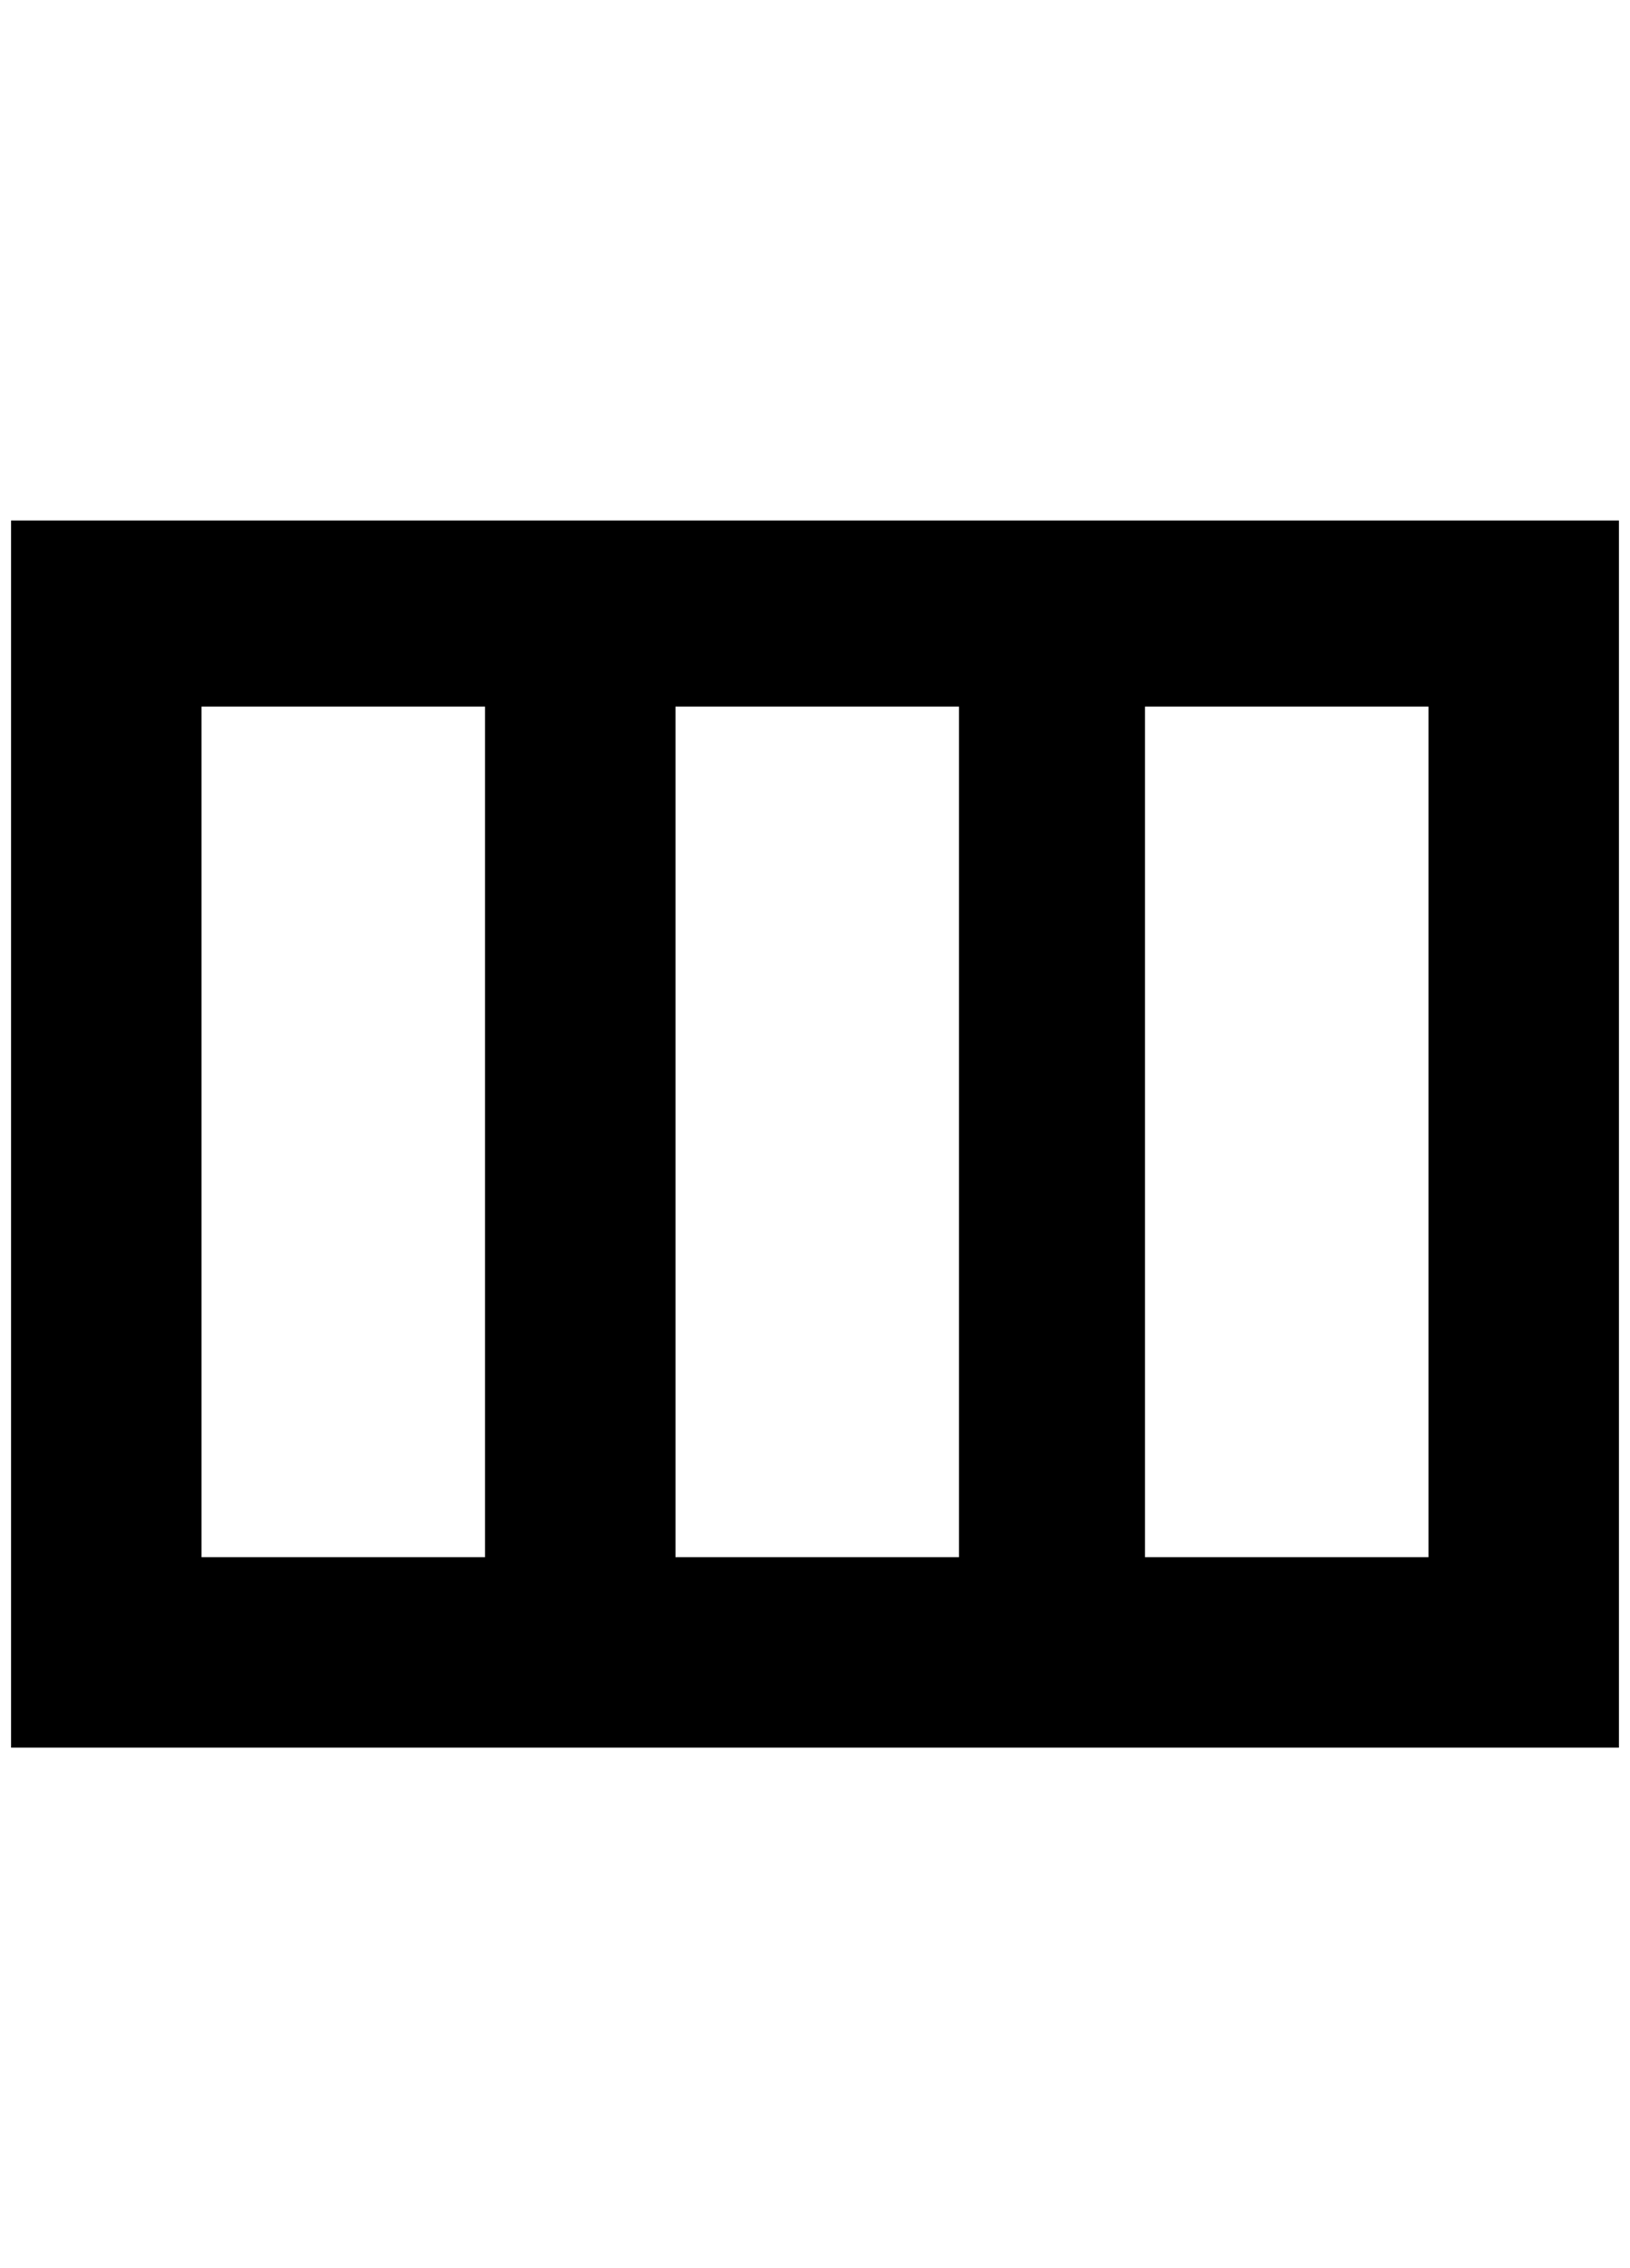 <?xml version="1.0" standalone="no"?>
<!DOCTYPE svg PUBLIC "-//W3C//DTD SVG 1.1//EN" "http://www.w3.org/Graphics/SVG/1.1/DTD/svg11.dtd" >
<svg xmlns="http://www.w3.org/2000/svg" xmlns:xlink="http://www.w3.org/1999/xlink" version="1.1" viewBox="-10 0 1472 2048">
   <path fill="currentColor"
d="M0 470v1108h1452v-1108h-1452zM856 638v768h-256v-768h256zM172 638h256v768h-256v-768zM1280 1406h-256v-768h256v768z" />
</svg>
